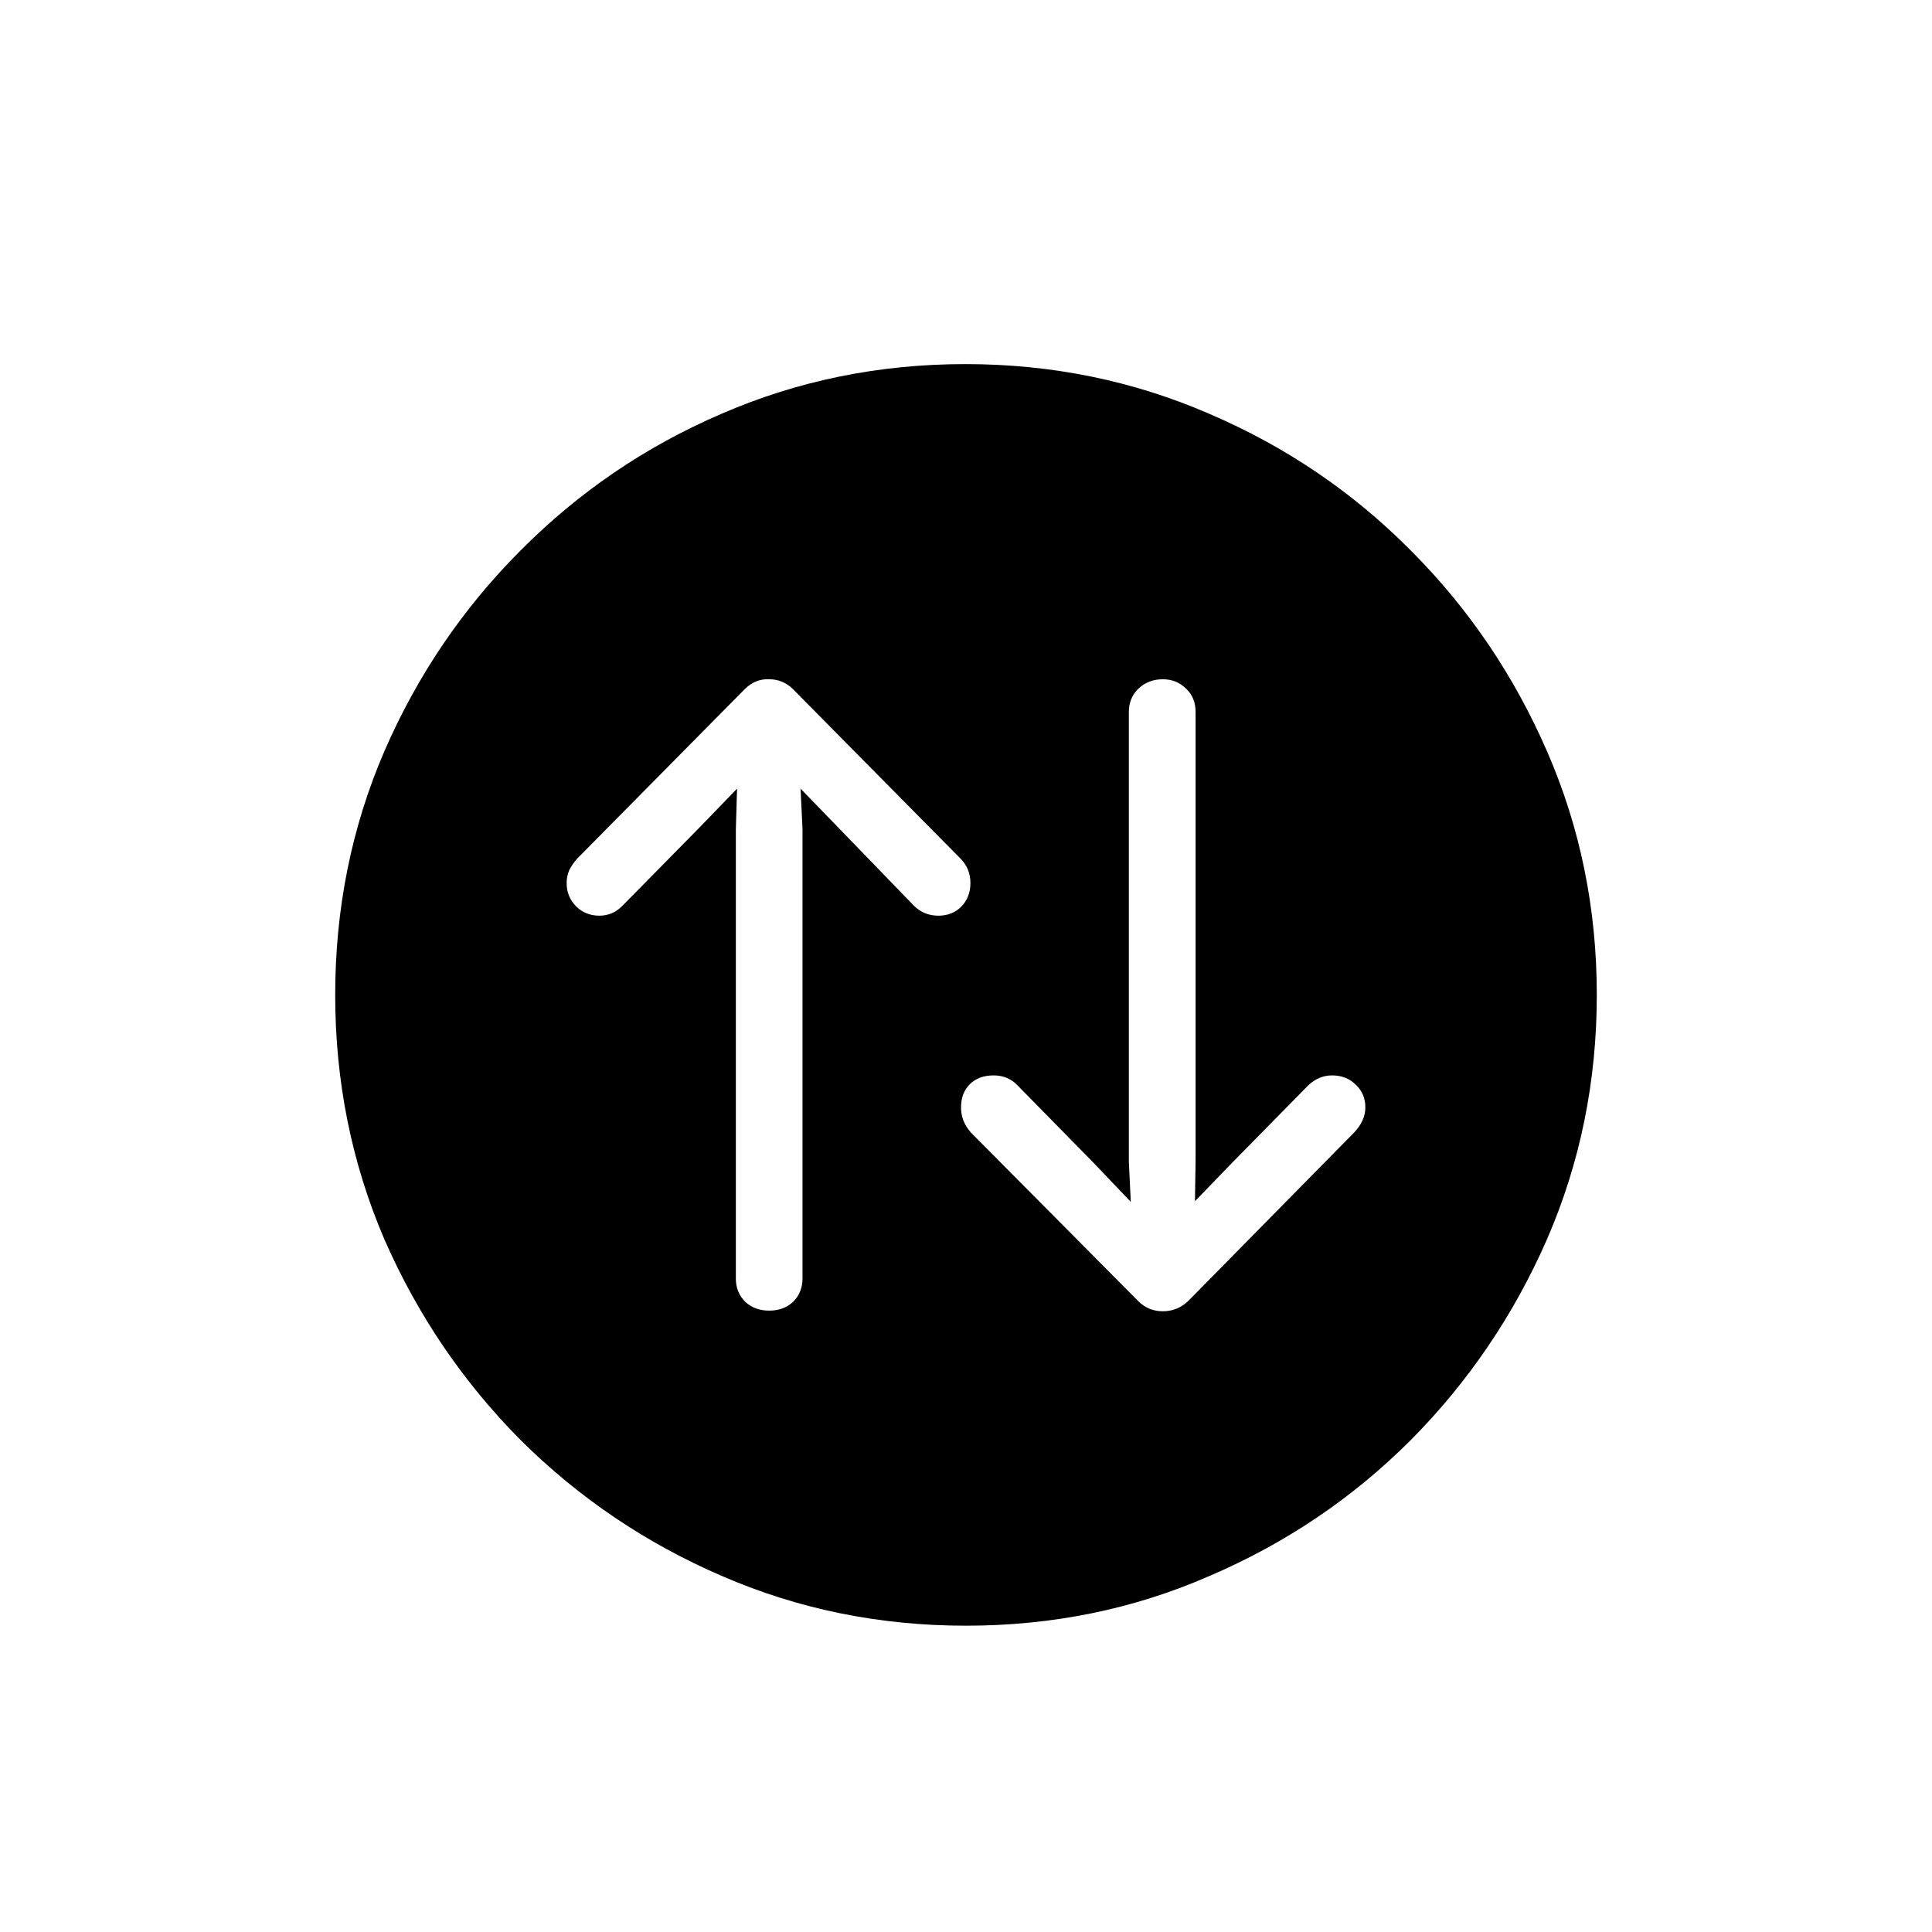 <svg width="24" height="24" viewBox="0 0 24 24" fill="none" xmlns="http://www.w3.org/2000/svg">
    <path d="M12 20.195C10.927 20.195 9.917 19.99 8.969 19.578C8.026 19.172 7.193 18.609 6.469 17.891C5.75 17.167 5.185 16.333 4.773 15.391C4.367 14.443 4.164 13.432 4.164 12.359C4.164 11.287 4.367 10.279 4.773 9.336C5.185 8.388 5.75 7.555 6.469 6.836C7.188 6.112 8.018 5.547 8.961 5.141C9.909 4.729 10.919 4.523 11.992 4.523C13.065 4.523 14.075 4.729 15.023 5.141C15.971 5.547 16.805 6.112 17.523 6.836C18.242 7.555 18.807 8.388 19.219 9.336C19.63 10.279 19.836 11.287 19.836 12.359C19.836 13.432 19.63 14.443 19.219 15.391C18.807 16.333 18.242 17.167 17.523 17.891C16.805 18.609 15.971 19.172 15.023 19.578C14.081 19.99 13.073 20.195 12 20.195ZM9.25 8.562L7.172 10.664C7.13 10.711 7.096 10.76 7.07 10.812C7.049 10.865 7.039 10.917 7.039 10.969C7.039 11.083 7.078 11.18 7.156 11.258C7.234 11.336 7.331 11.375 7.445 11.375C7.56 11.375 7.659 11.331 7.742 11.242L8.688 10.281L9.156 9.797L9.141 10.305V15.883C9.141 15.997 9.18 16.094 9.258 16.172C9.336 16.245 9.435 16.281 9.555 16.281C9.674 16.281 9.773 16.245 9.852 16.172C9.93 16.094 9.969 15.997 9.969 15.883V10.297L9.945 9.797L10.414 10.281L11.352 11.25C11.435 11.333 11.537 11.375 11.656 11.375C11.771 11.375 11.865 11.338 11.938 11.266C12.016 11.188 12.055 11.088 12.055 10.969C12.055 10.849 12.013 10.747 11.93 10.664L9.852 8.562C9.768 8.479 9.669 8.438 9.555 8.438C9.44 8.432 9.339 8.474 9.25 8.562ZM14.758 16.164L16.82 14.07C16.914 13.971 16.961 13.867 16.961 13.758C16.961 13.643 16.922 13.55 16.844 13.477C16.766 13.398 16.667 13.359 16.547 13.359C16.438 13.359 16.338 13.401 16.25 13.484L15.312 14.438L14.844 14.922L14.852 14.43V8.844C14.852 8.724 14.812 8.628 14.734 8.555C14.656 8.477 14.56 8.438 14.445 8.438C14.325 8.438 14.224 8.477 14.141 8.555C14.062 8.633 14.023 8.729 14.023 8.844V14.43L14.047 14.93L13.578 14.438L12.641 13.484C12.562 13.401 12.463 13.359 12.344 13.359C12.219 13.359 12.12 13.396 12.047 13.469C11.974 13.542 11.938 13.638 11.938 13.758C11.938 13.872 11.979 13.977 12.062 14.07L14.141 16.164C14.224 16.247 14.325 16.289 14.445 16.289C14.565 16.289 14.669 16.247 14.758 16.164Z" fill="black"/>
</svg>

